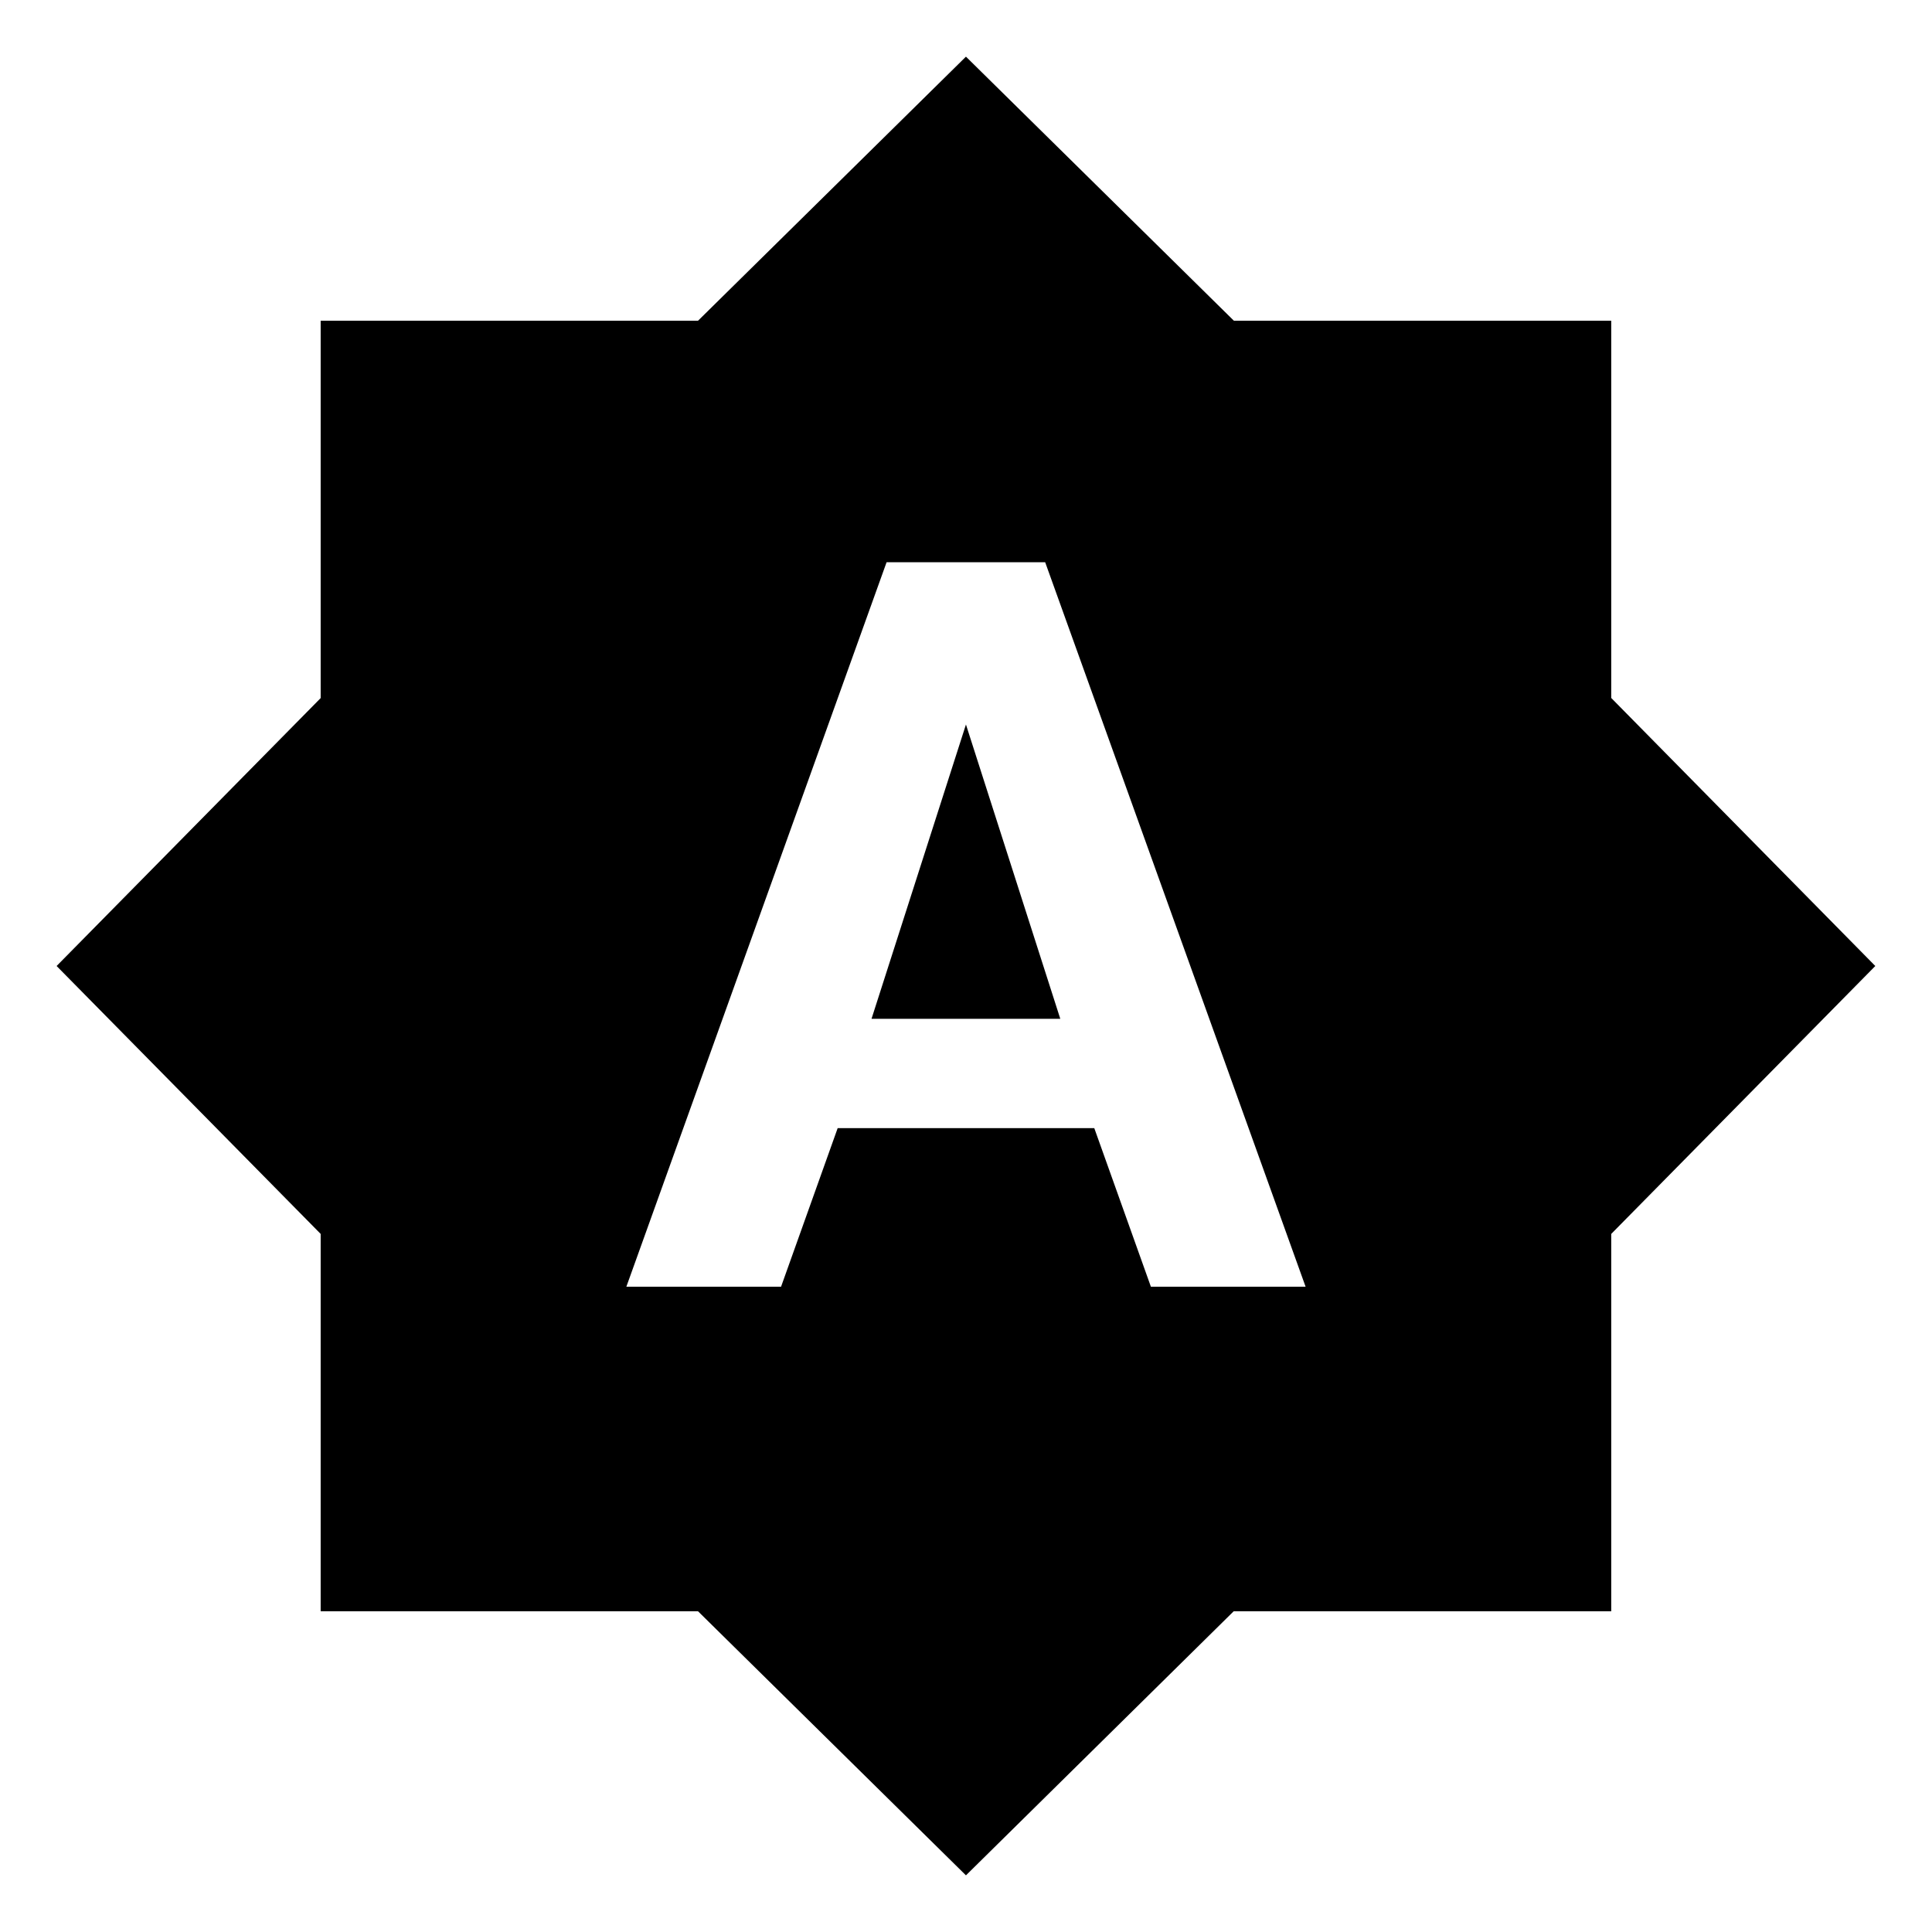 <?xml version="1.0"?><svg xmlns="http://www.w3.org/2000/svg" width="40" height="40" viewBox="0 0 40 40"><path d="m23.828 26.64h3.203l-5.392-15h-3.283l-5.388 15h3.203l1.172-3.283h5.313z m9.533-12.187l5.465 5.547-5.467 5.547v7.813h-7.817l-5.543 5.467-5.547-5.467h-7.813v-7.813l-5.467-5.547 5.467-5.547v-7.813h7.813l5.547-5.467 5.547 5.467h7.813v7.813z m-15.317 6.64l1.955-6.093 1.953 6.093h-3.907z"></path></svg>